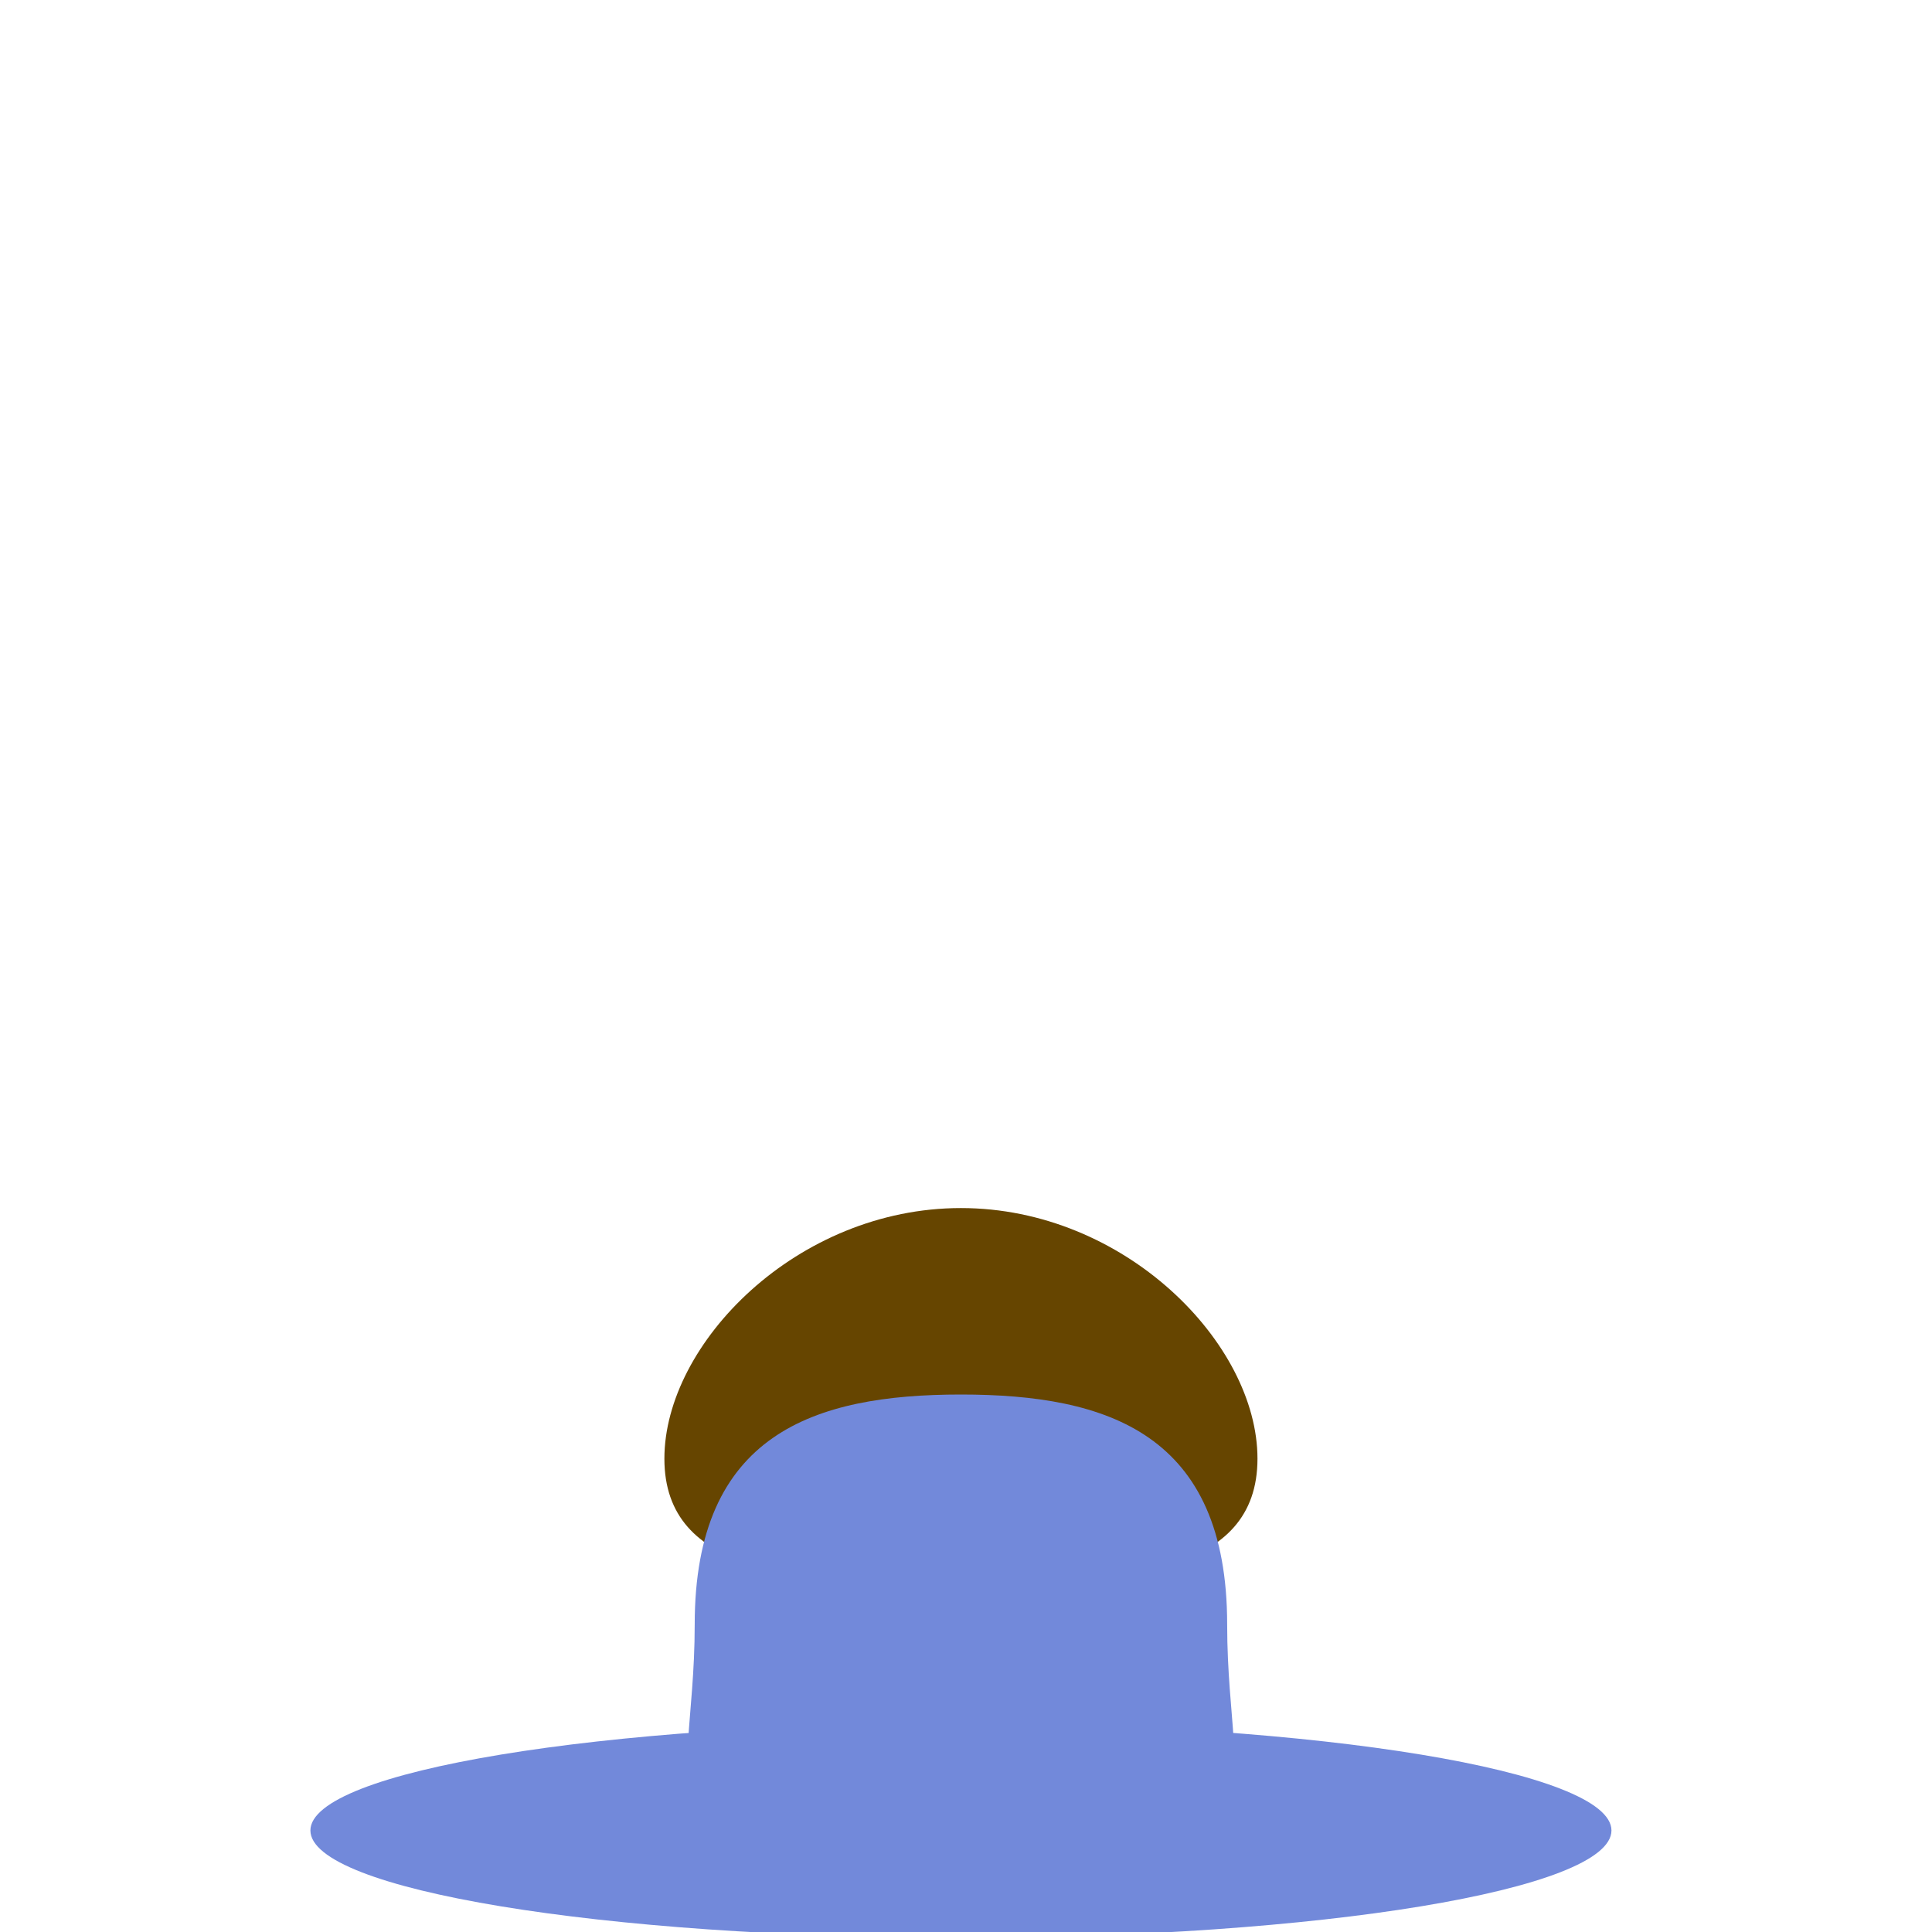 <svg xmlns="http://www.w3.org/2000/svg" viewBox="0 0 45 45"><path d="M29.289 33.975c0 2.688-3.093 2.919-6.907 2.919-3.816 0-6.907-.231-6.907-2.919 0-2.686 3.091-5.837 6.907-5.837 3.814 0 6.907 3.151 6.907 5.837" fill="#664500"/><path d="M37.534 42.635c0 1.38-6.784 2.5-15.152 2.5s-15.152-1.12-15.152-2.5 6.784-2.5 15.152-2.5 15.152 1.12 15.152 2.5" fill="#7289DA"/><path d="M28.583 37.837c0 4.438 1.78 5.356-6.201 5.356-7.98 0-6.201-.918-6.201-5.356s2.776-5.356 6.201-5.356 6.201.918 6.201 5.356" fill="#7289DA"/></svg>